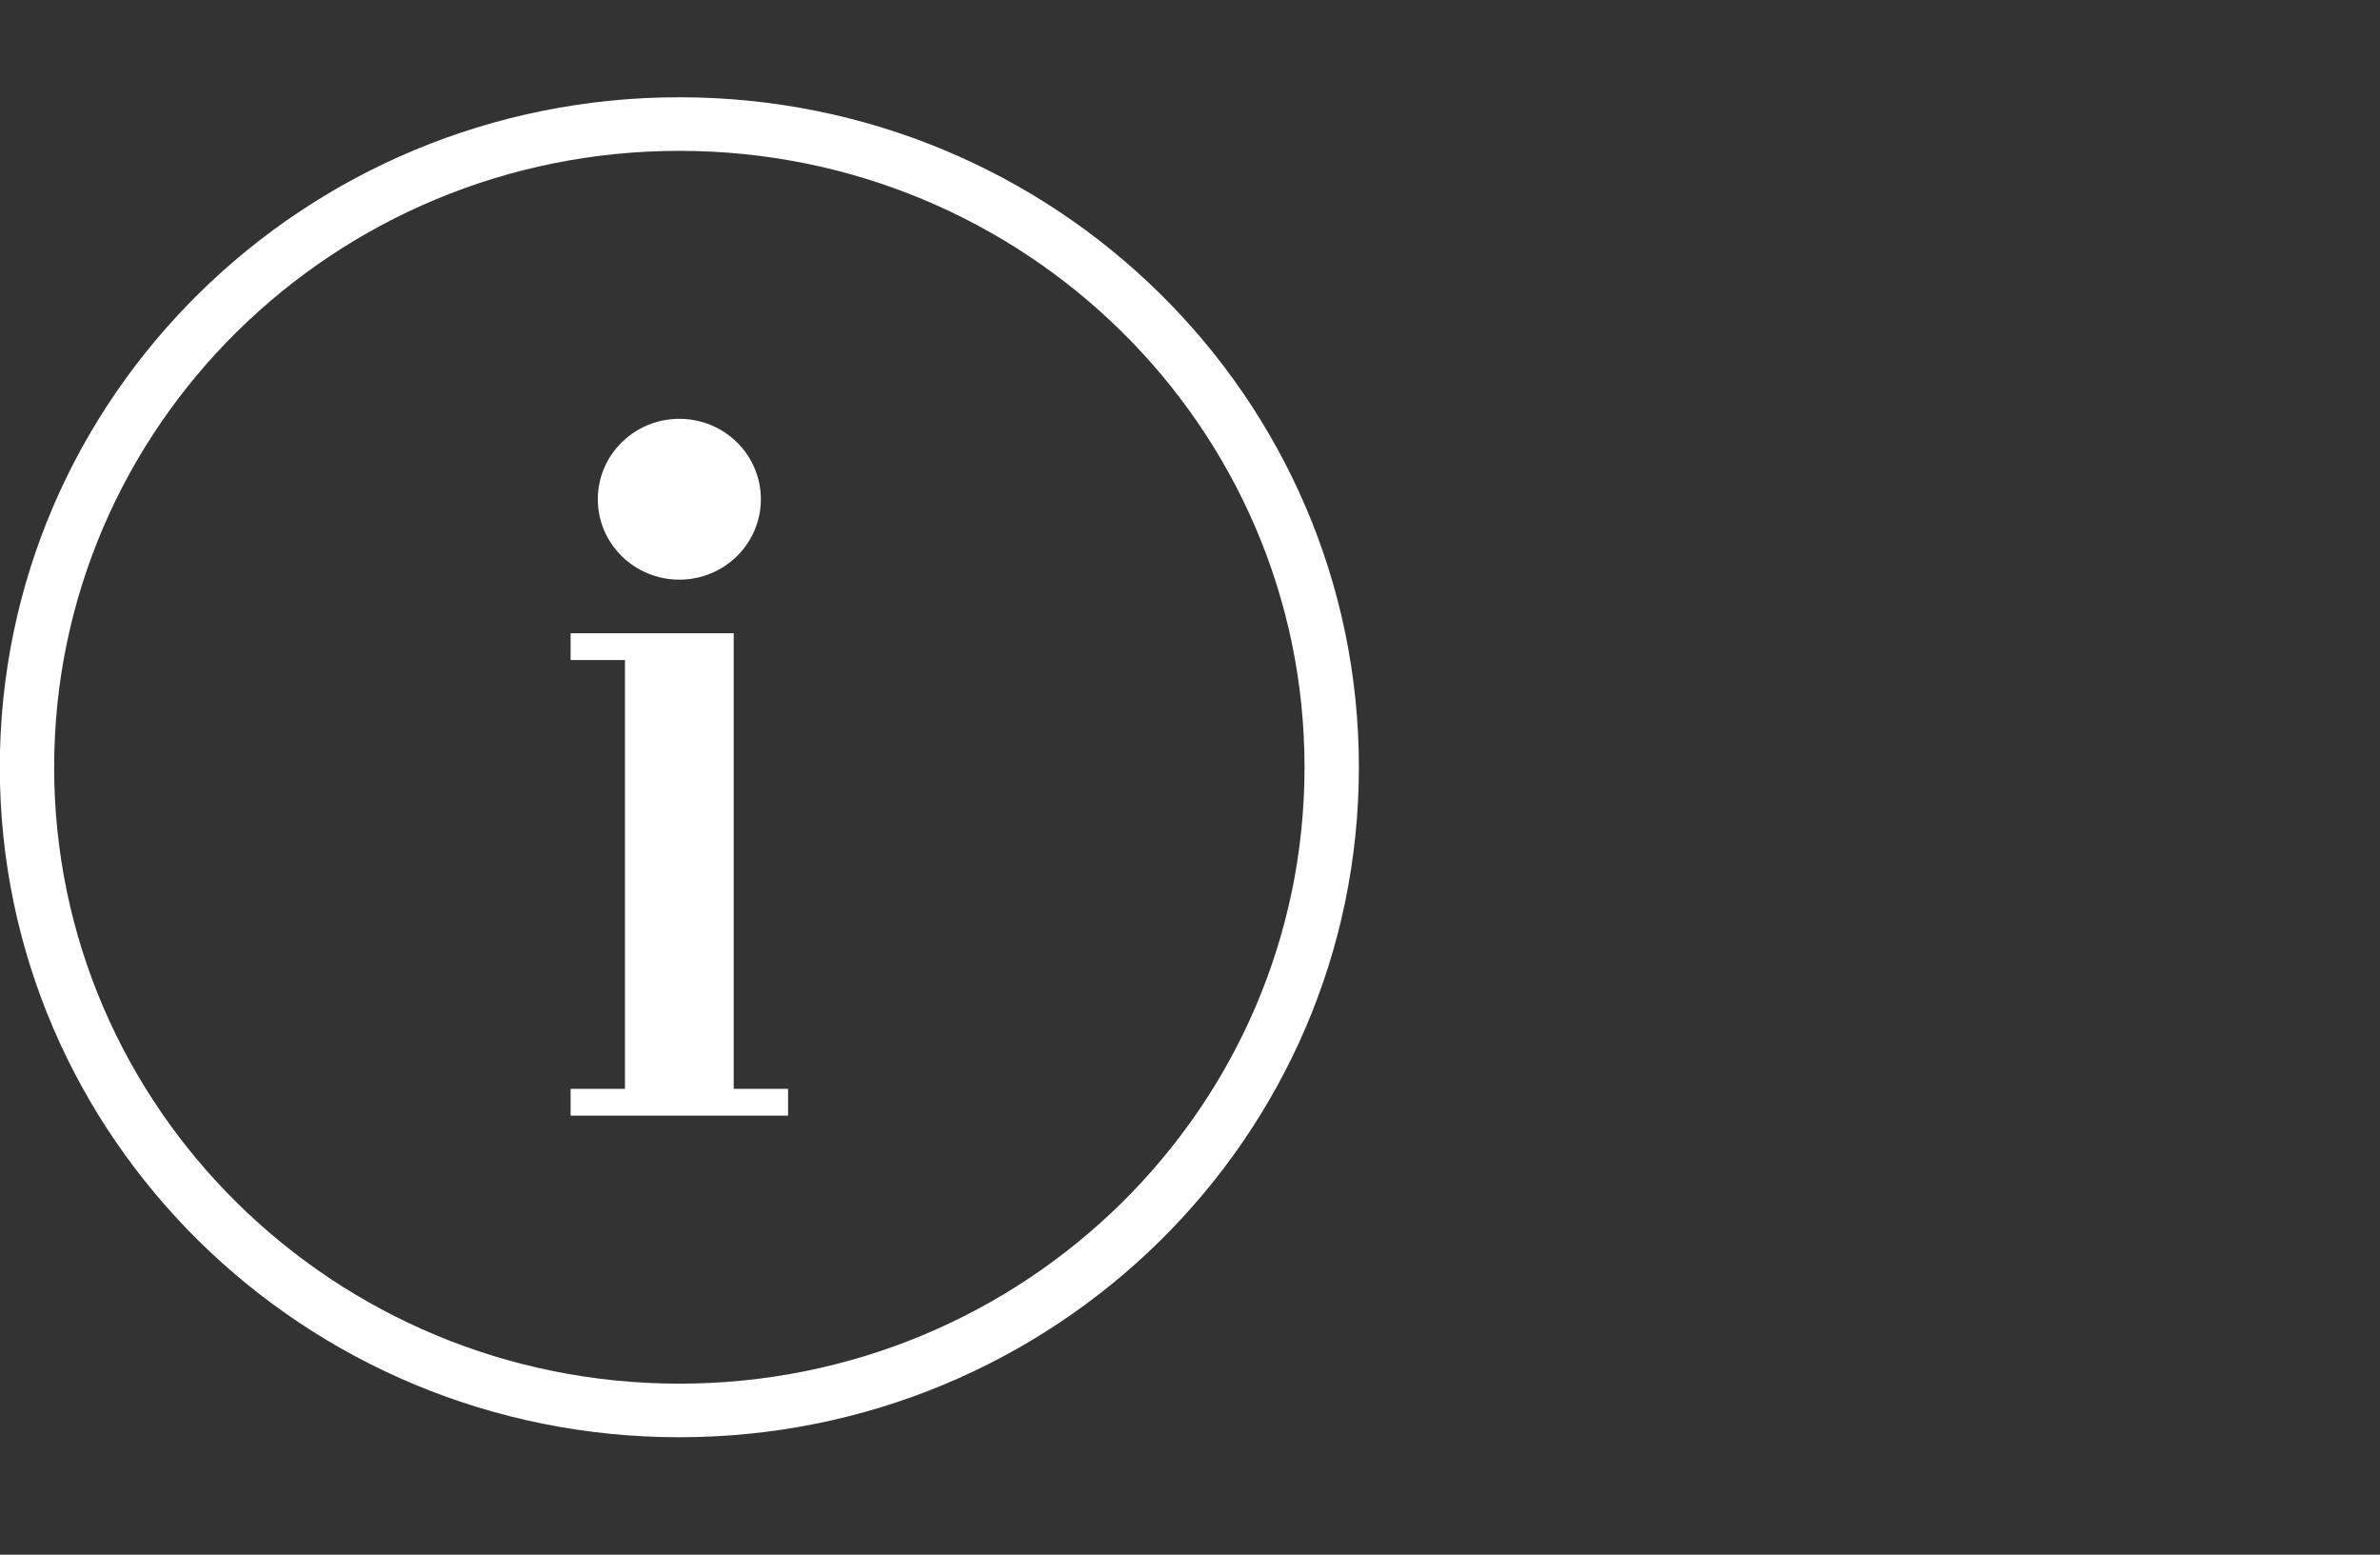 <svg width="49" height="32" viewBox="0 0 49 32" fill="none" xmlns="http://www.w3.org/2000/svg">
<rect x="0" y="0" width="49" height="32" fill="#333333" stroke="none"/>
<g clip-path="url(#clip0_0_81)">
<path fill-rule="evenodd" clip-rule="evenodd" d="M27.977 15.792C27.977 23.409 21.713 29.583 13.987 29.583C6.26 29.583 -0.004 23.409 -0.004 15.792C-0.004 8.176 6.26 2.002 13.987 2.002C21.713 2.002 27.977 8.176 27.977 15.792ZM26.858 15.792C26.858 22.799 21.095 28.48 13.987 28.48C6.878 28.48 1.115 22.799 1.115 15.792C1.115 8.785 6.878 3.105 13.987 3.105C21.095 3.105 26.858 8.785 26.858 15.792ZM11.748 13.034V13.586H12.867V22.412H11.748V22.964H12.867H15.106H16.225V22.412H15.106V13.034H12.867H11.748ZM15.665 10.276C15.665 11.19 14.914 11.931 13.987 11.931C13.059 11.931 12.308 11.19 12.308 10.276C12.308 9.362 13.059 8.621 13.987 8.621C14.914 8.621 15.665 9.362 15.665 10.276Z" fill="white"/>
</g>
<defs>
<clipPath id="clip0_0_81">
<rect width="49" height="32" fill="white" transform="translate(-0.004 0.002)"/>
</clipPath>
</defs>
</svg>
